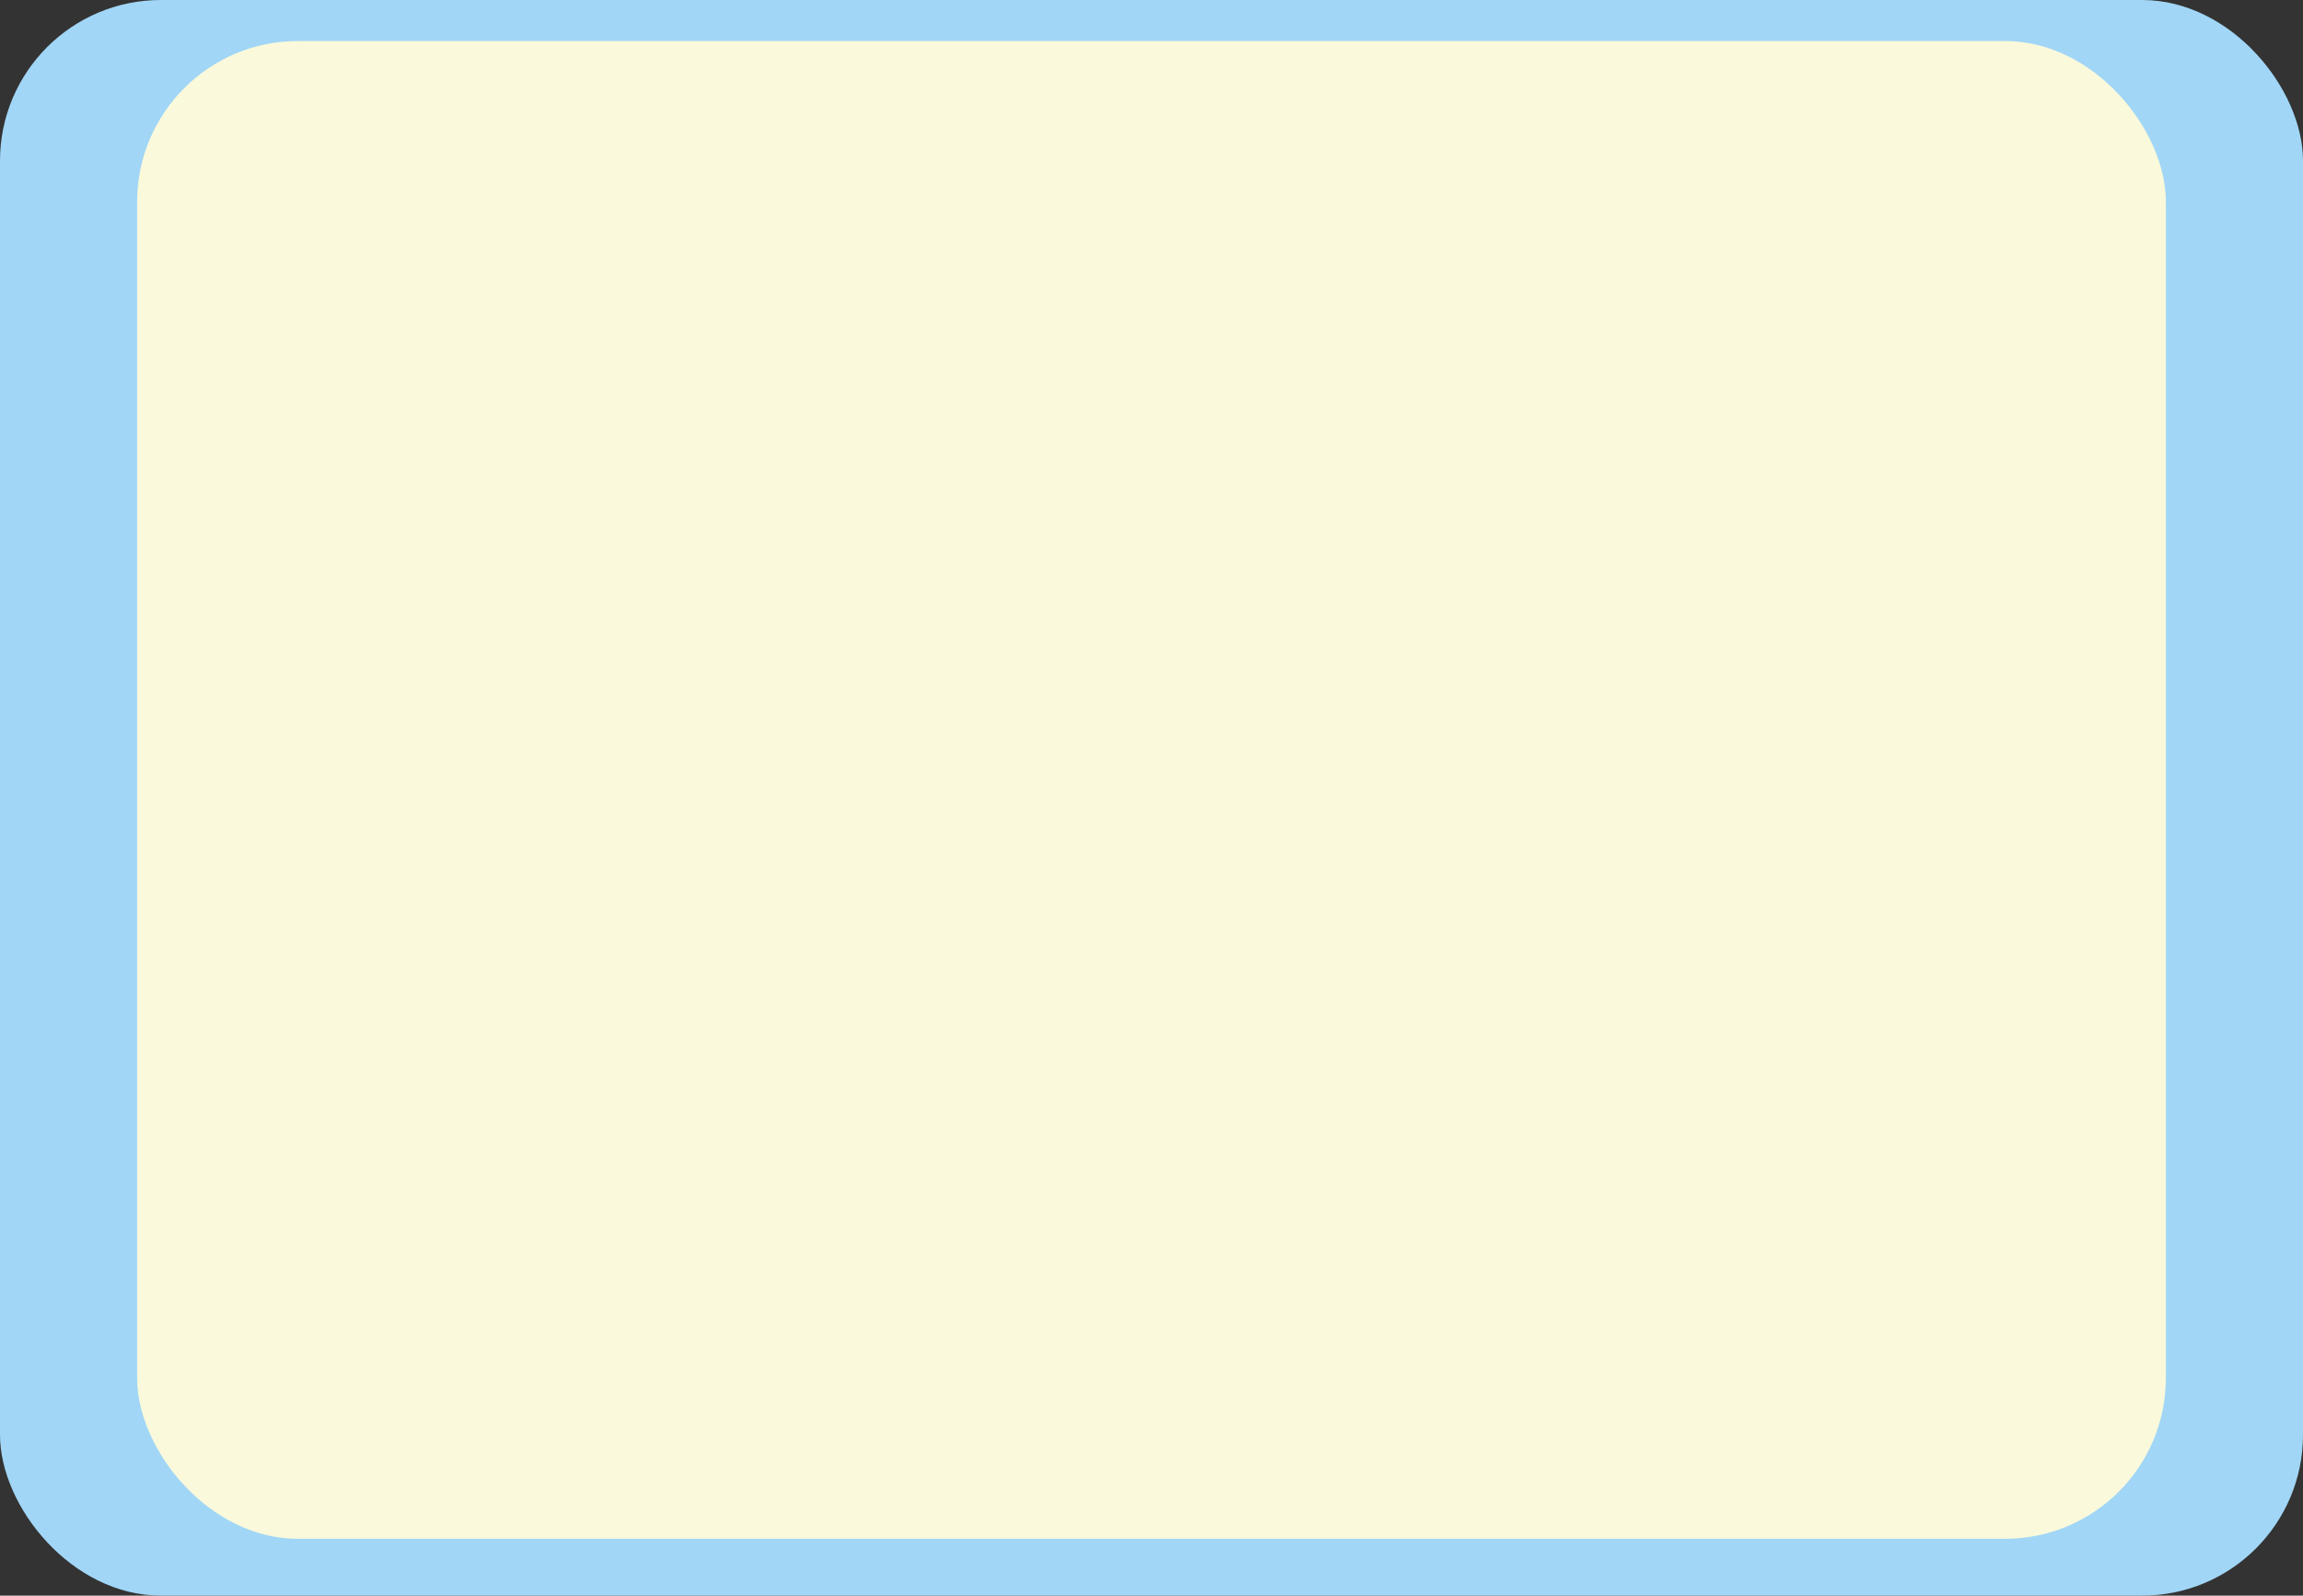 <svg xmlns="http://www.w3.org/2000/svg" viewBox="0 0 171.81 119.07"><rect x="0" y="0" width="171.81" height="119.07" fill="#333333" stroke="none"/><defs><style>.cls-1{fill:#a1d6f6;}.cls-2{fill:#faf9db;}</style></defs><g id="圖層_2" data-name="圖層 2"><g id="素材"><rect class="cls-1" width="171.81" height="119.07" rx="12"/><rect class="cls-2" x="10.23" y="3.06" width="151.35" height="111.77" rx="12"/></g></g></svg>
